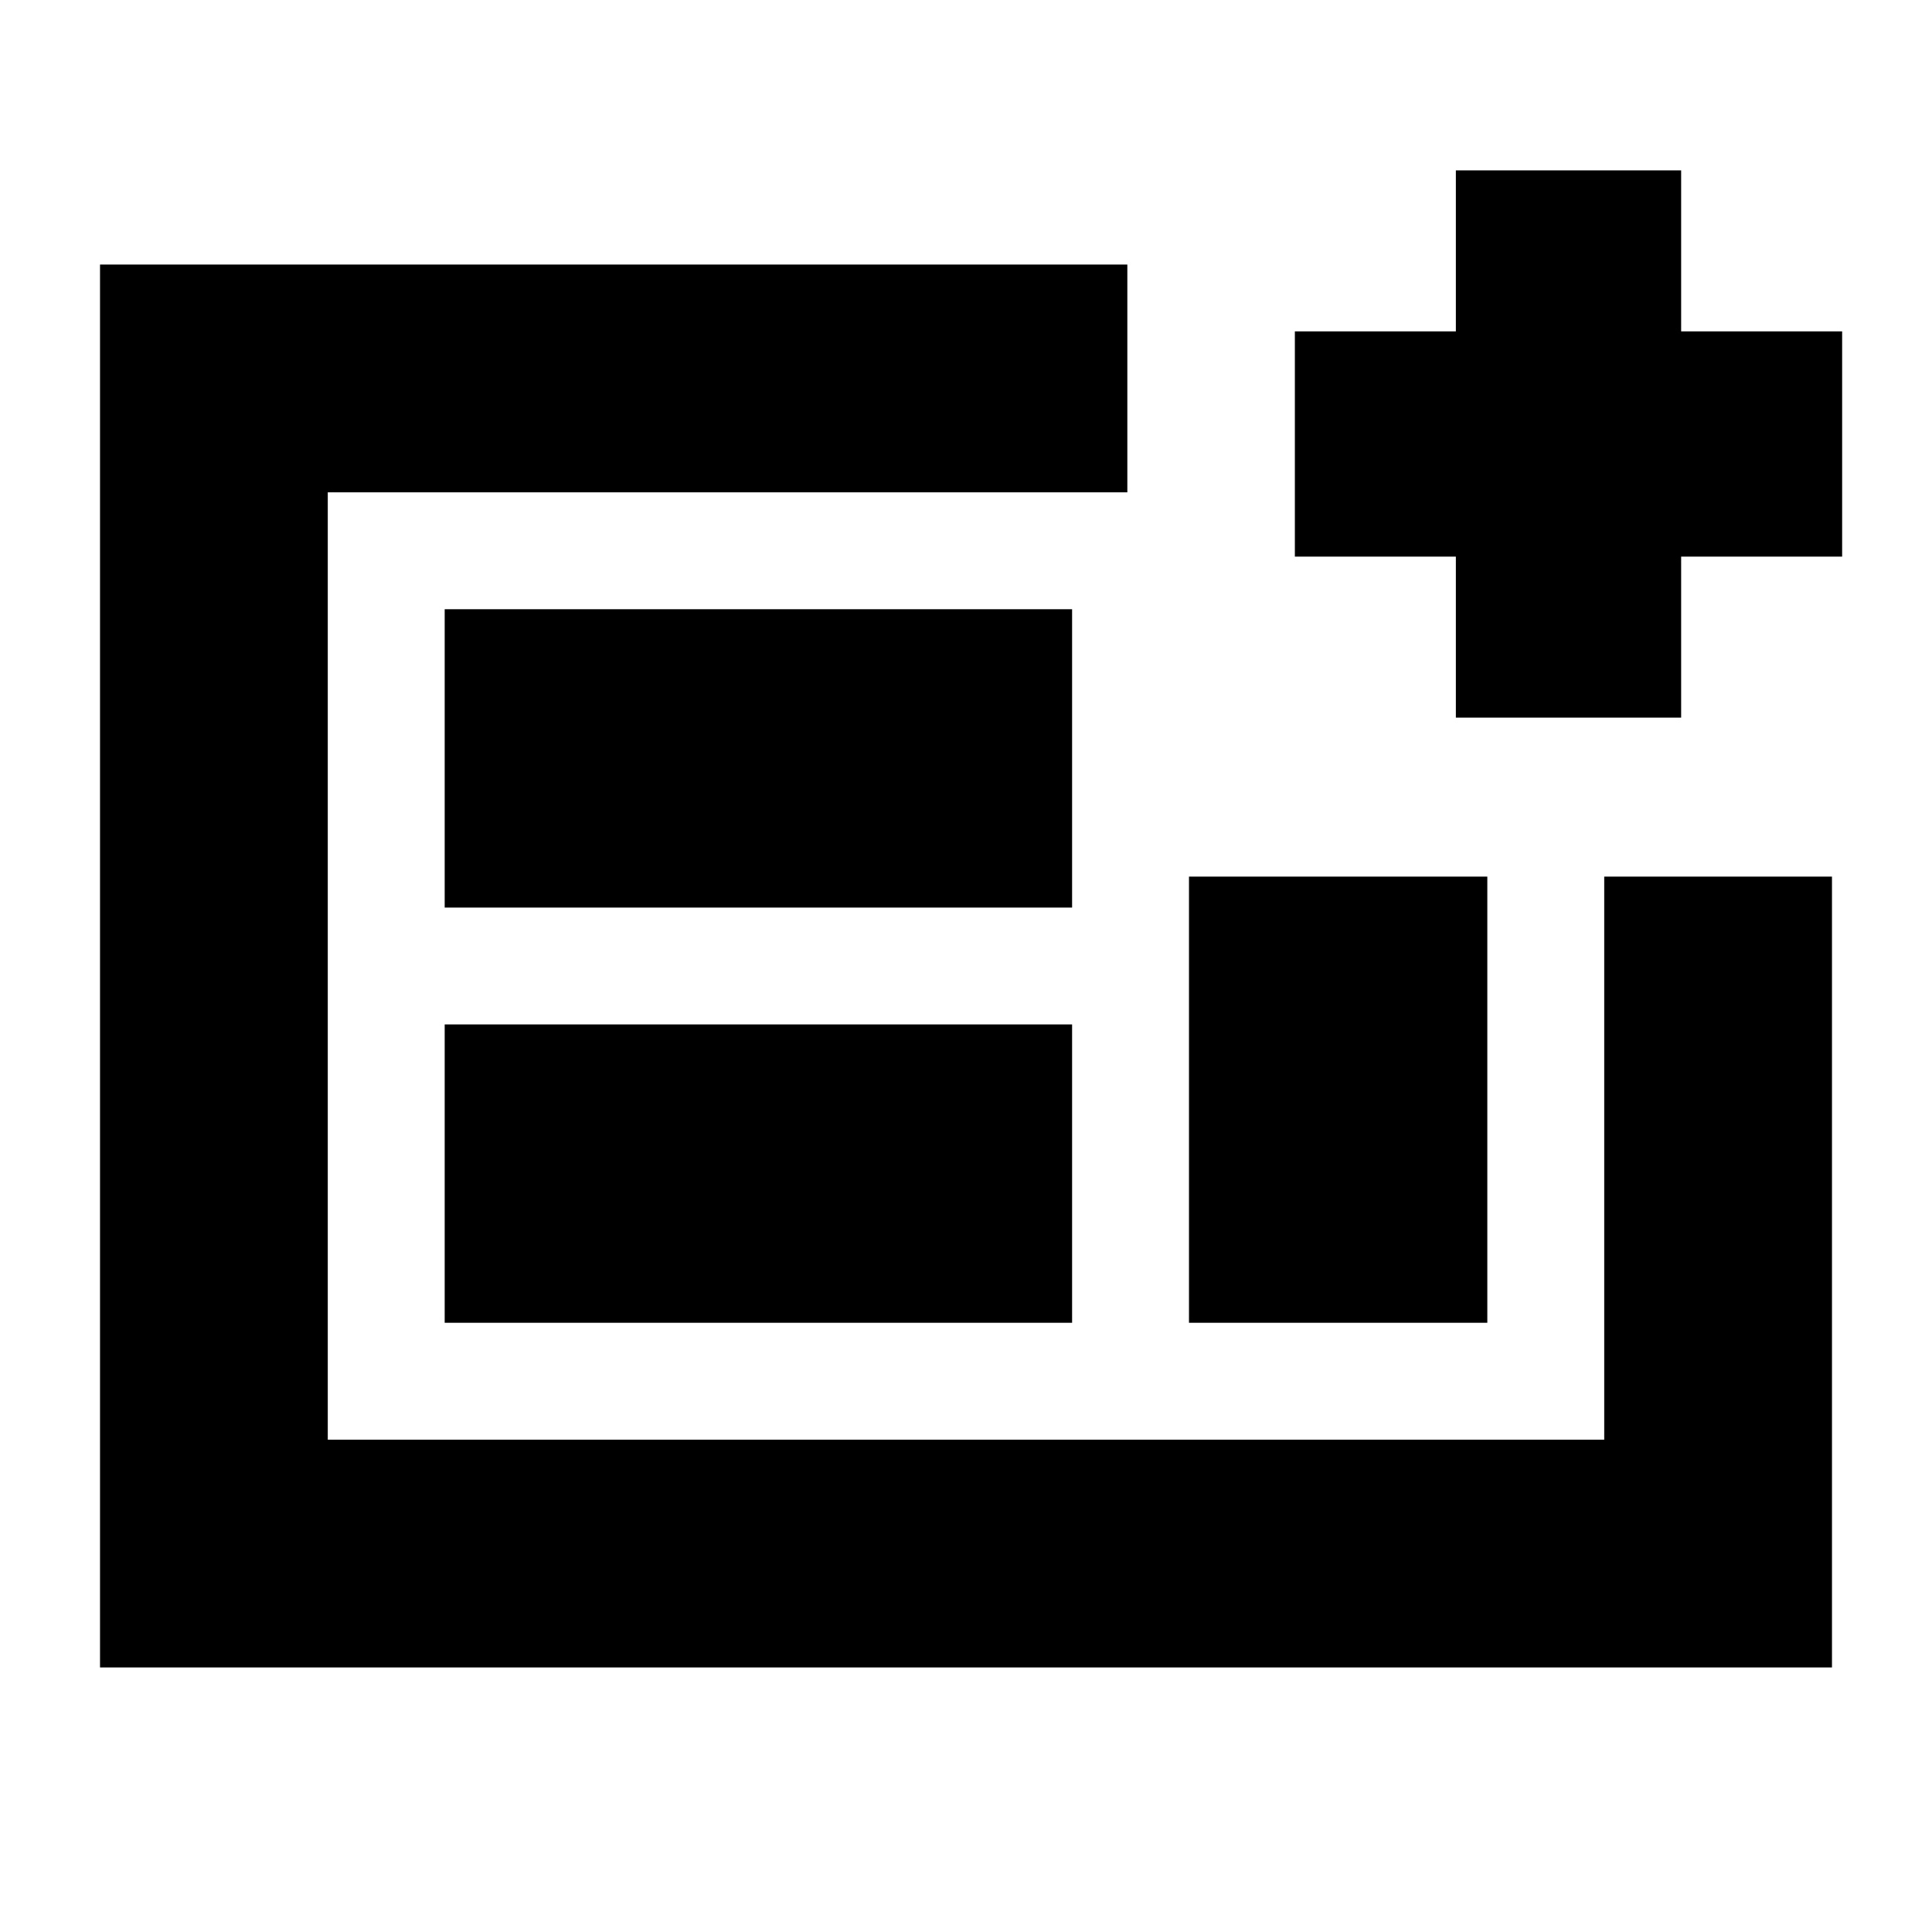<svg xmlns="http://www.w3.org/2000/svg" height="24" viewBox="0 -960 960 960" width="24"><path d="M49.7-131.46v-697.08h510.47v113.17h-397.3v470.74h634.26v-279.78H910.3v392.95H49.7Zm171.26-171.26h311.76v-148.24H220.96v148.24Zm0-206.32h311.76v-148.24H220.96v148.24ZM590.8-302.72h148.24v-221.69H590.8v221.69Zm-427.93 58.09v-470.74 470.74Zm560.54-358.78v-80h-80v-111.94h80v-80h111.94v80h80v111.94h-80v80H723.41Z"/></svg>